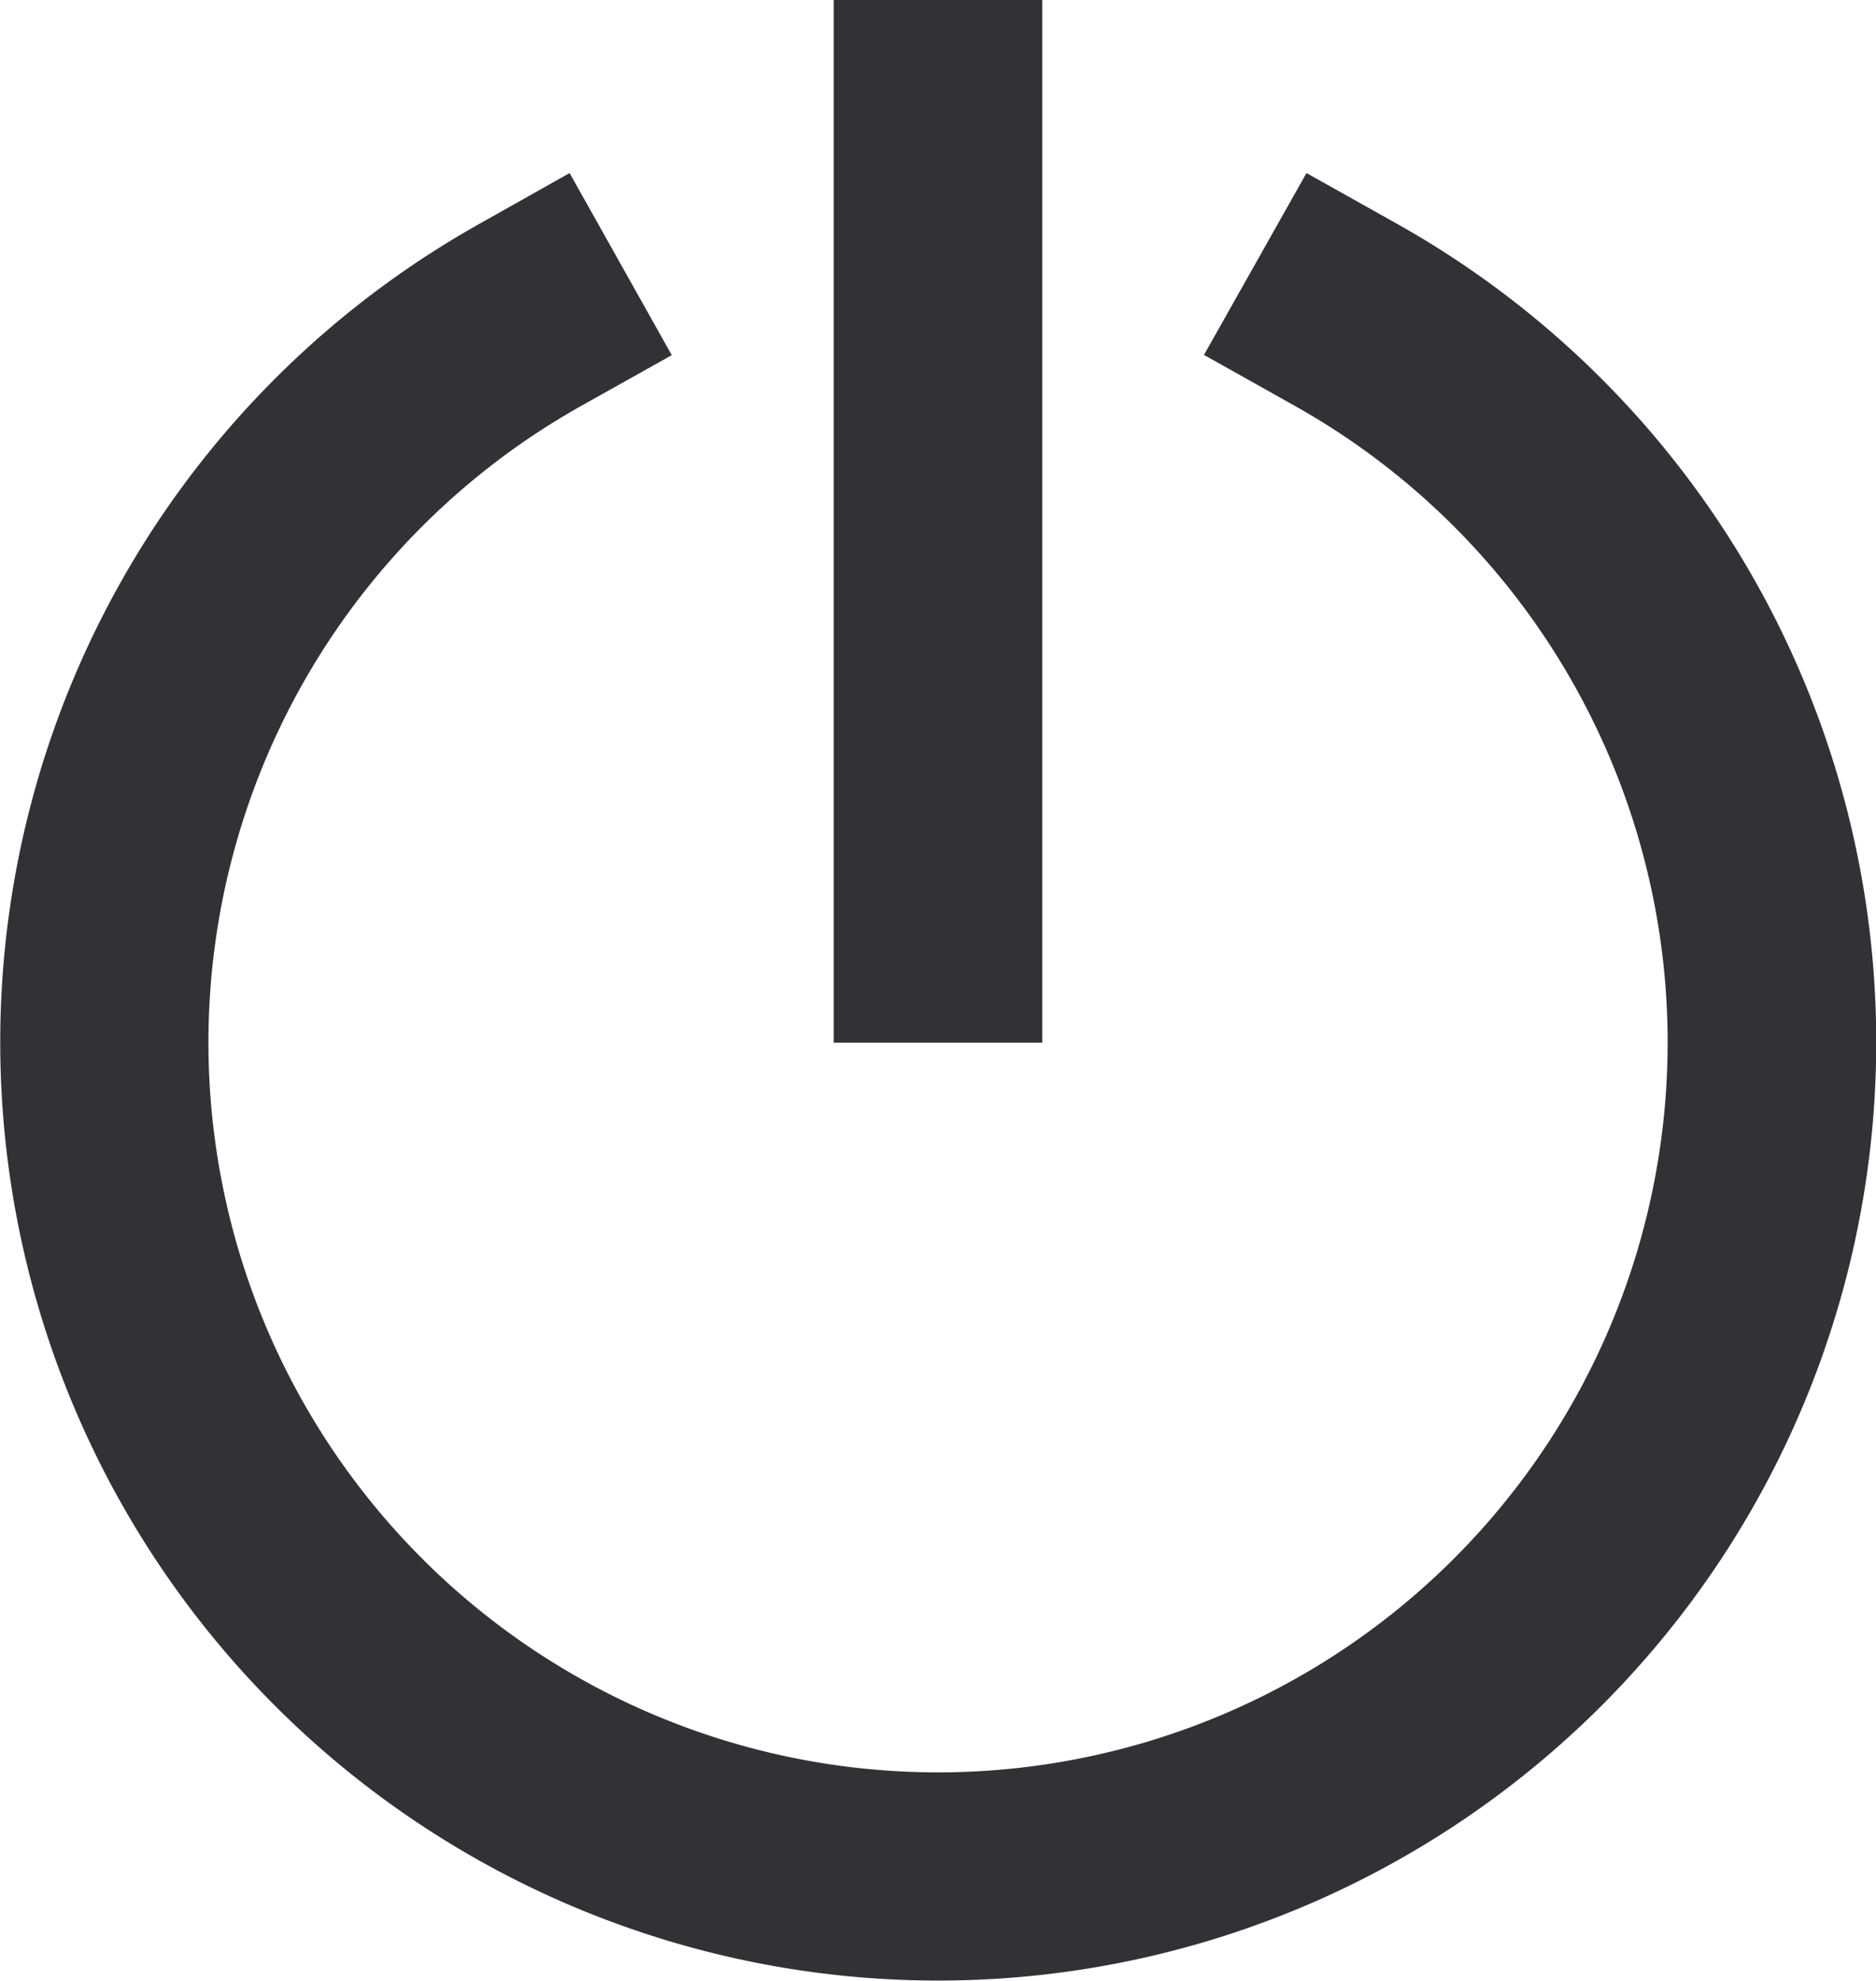 <svg xmlns="http://www.w3.org/2000/svg" width="23.684" height="25" viewBox="0 0 23.684 25">
  <g id="noun_turn_off_1535275" data-name="noun_turn off_1535275" transform="translate(-3 -2)">
    <path id="Trazado_15" data-name="Trazado 15" d="M11,2V15.158h2.632V2Z" transform="translate(2.526)" fill="#323136"/>
    <path id="Trazado_16" data-name="Trazado 16" d="M10.191,3.66l-1.146.645a11.842,11.842,0,1,0,11.6,0L19.494,3.66,18.2,5.955,19.35,6.6a9.211,9.211,0,1,1-9.015,0l1.146-.642Z" transform="translate(0 0.524)" fill="#323136"/>
  </g>
</svg>
